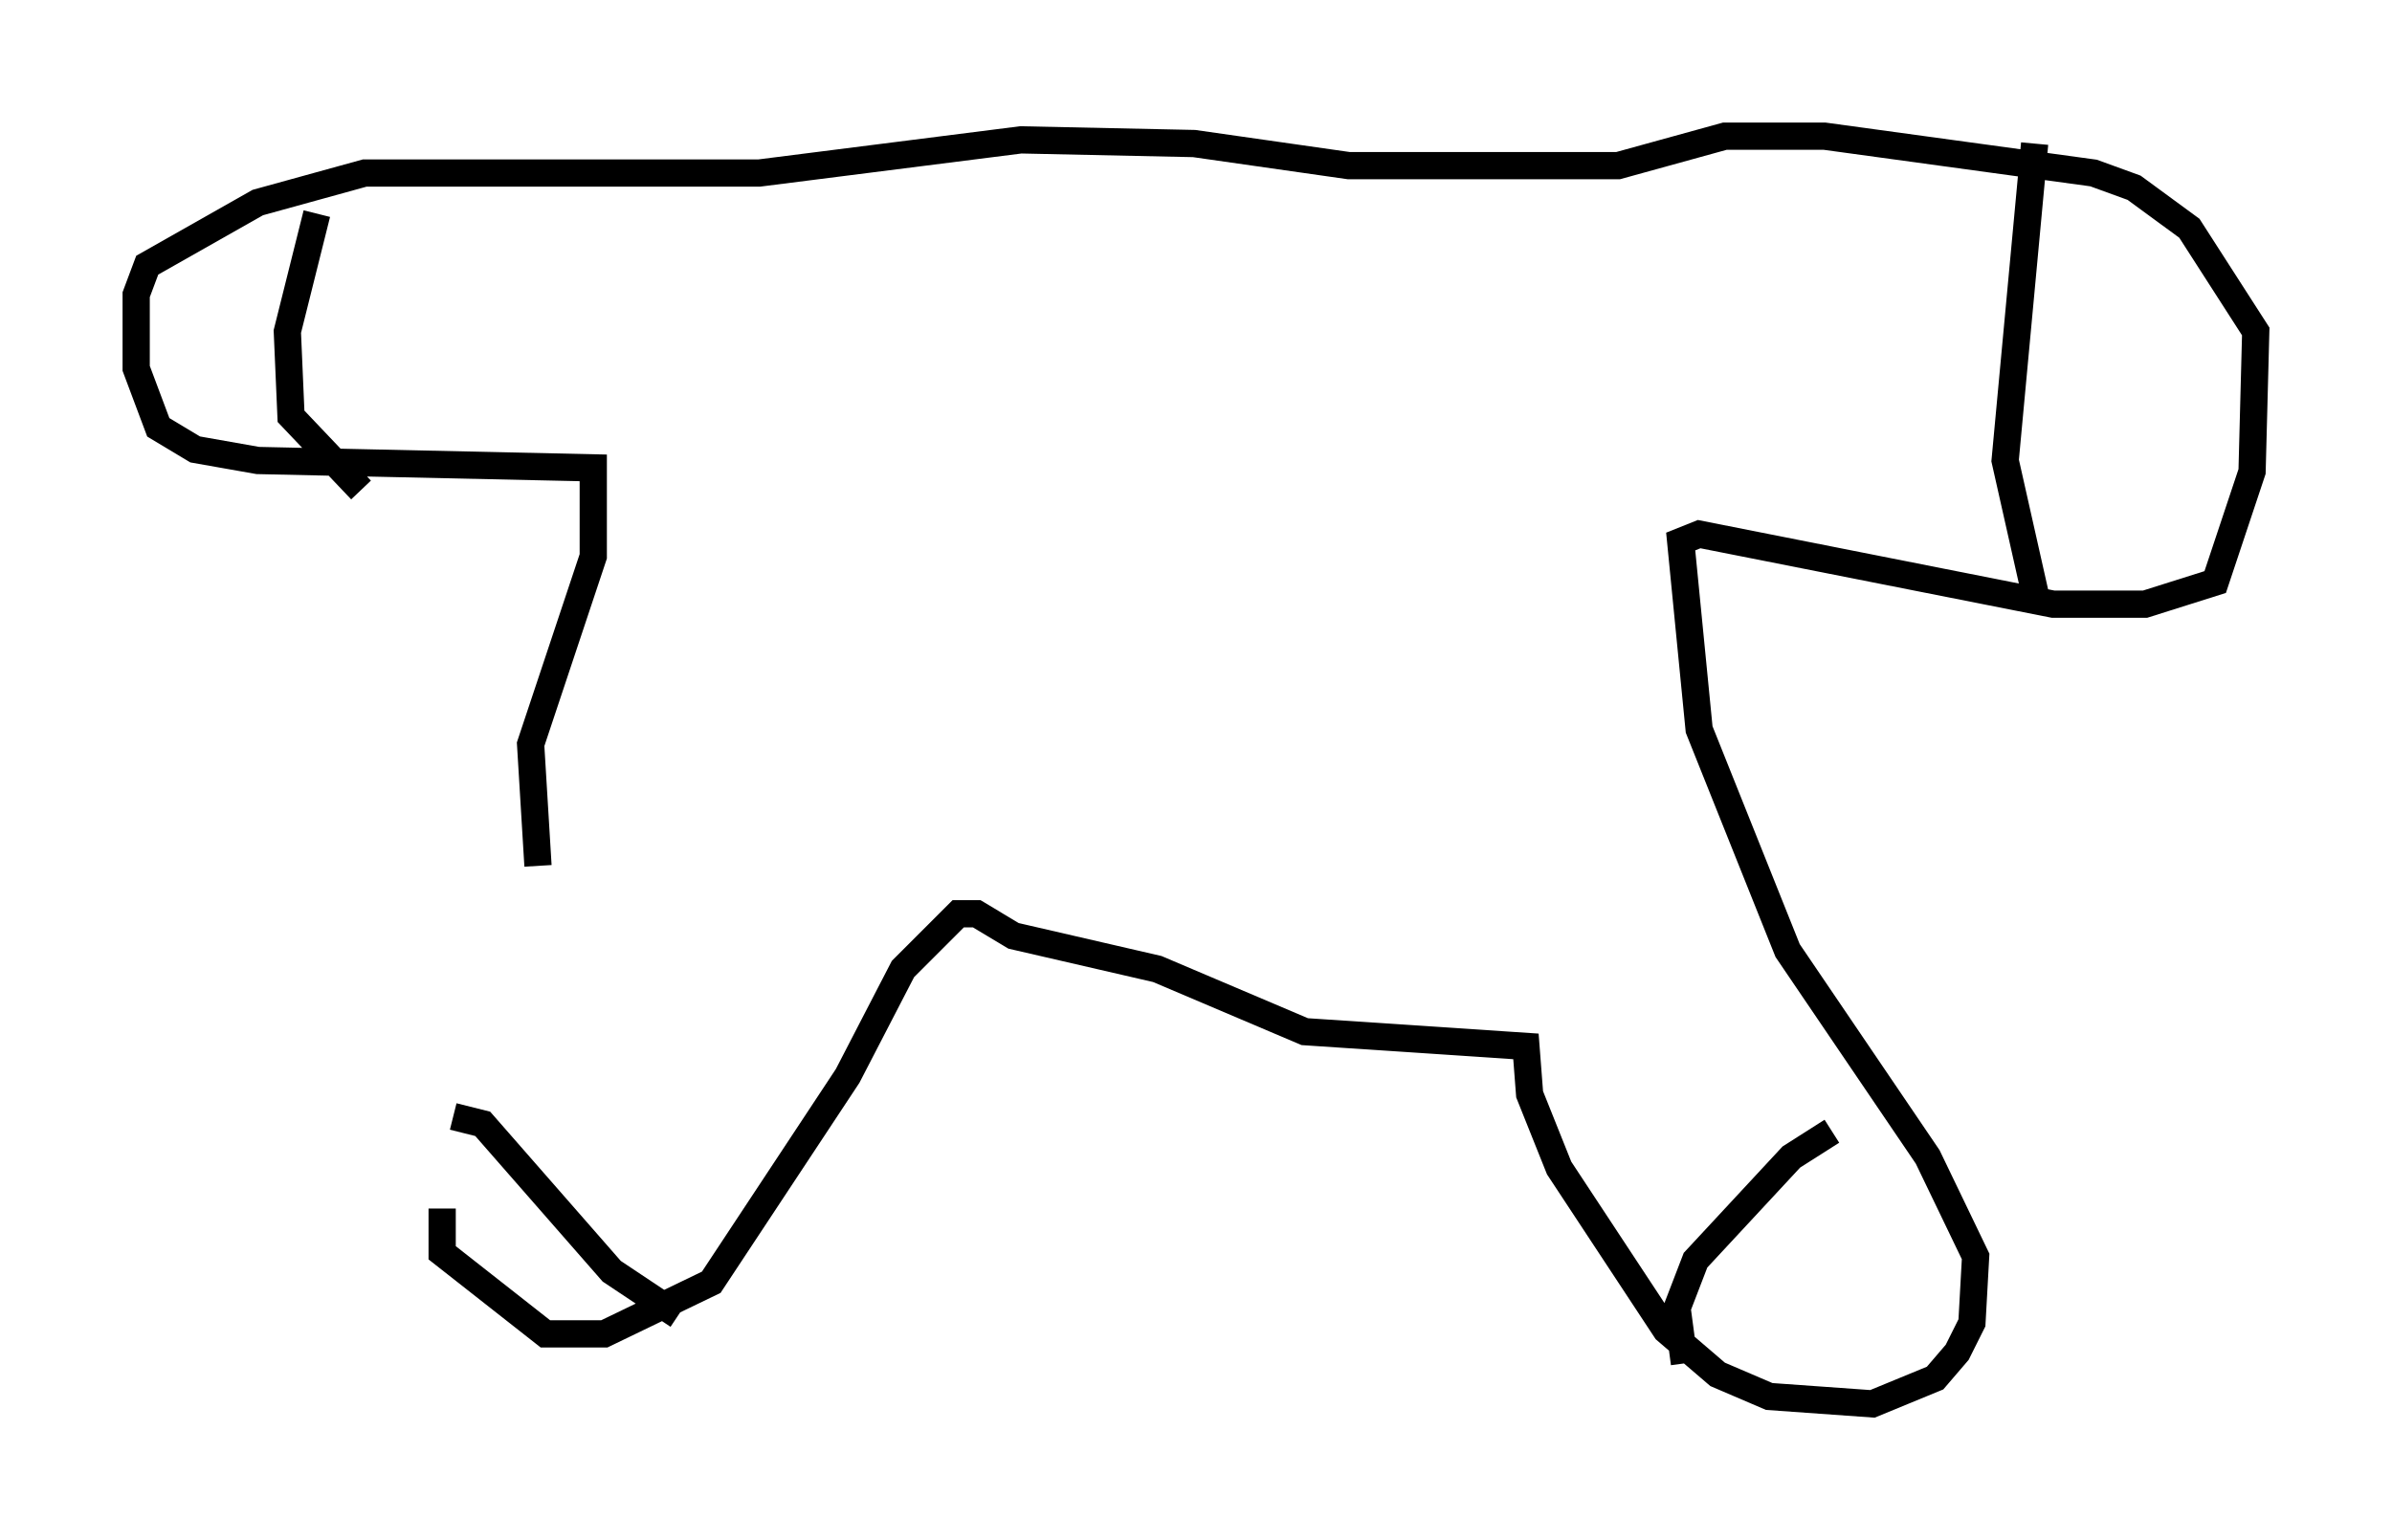 <?xml version="1.0" encoding="utf-8" ?>
<svg baseProfile="full" height="56.549" version="1.1" width="87.807" xmlns="http://www.w3.org/2000/svg" xmlns:ev="http://www.w3.org/2001/xml-events" xmlns:xlink="http://www.w3.org/1999/xlink"><defs /><rect fill="white" height="56.549" width="87.807" x="0" y="0" /><path d="M20.561, 31.657 m-4.33, 12.72 l0.0, 1.624 3.789, 2.977 l2.165, 0.0 3.924, -1.894 l5.007, -7.578 2.03, -3.924 l2.03, -2.03 0.677, 0.0 l1.353, 0.812 5.277, 1.218 l5.413, 2.3 8.119, 0.541 l0.135, 1.759 1.083, 2.706 l3.924, 5.954 1.894, 1.624 l1.894, 0.812 3.789, 0.271 l2.3, -0.947 0.812, -0.947 l0.541, -1.083 0.135, -2.436 l-1.759, -3.654 -5.142, -7.578 l-3.248, -8.119 -0.677, -6.901 l0.677, -0.271 12.99, 2.571 l3.383, 0.0 2.571, -0.812 l1.353, -4.059 0.135, -5.142 l-2.436, -3.789 -2.03, -1.488 l-1.488, -0.541 -9.878, -1.353 l-3.654, 0.0 -3.924, 1.083 l-9.878, 0.0 -5.683, -0.812 l-6.36, -0.135 -9.607, 1.218 l-14.479, 0.0 -3.924, 1.083 l-4.059, 2.3 -0.406, 1.083 l0.0, 2.706 0.812, 2.165 l1.353, 0.812 2.3, 0.406 l12.314, 0.271 0.0, 3.248 l-2.3, 6.901 0.271, 4.465 m-3.112, 9.202 l1.083, 0.271 4.736, 5.413 l2.436, 1.624 m42.354, -6.766 l-1.488, 0.947 -3.518, 3.789 l-0.677, 1.759 0.271, 2.03 m12.855, -44.79 l-1.083, 11.637 1.218, 5.413 m-63.193, -14.479 l-1.083, 4.33 0.135, 3.112 l2.571, 2.706 " fill="none" stroke="black" stroke-width="1" /></svg>